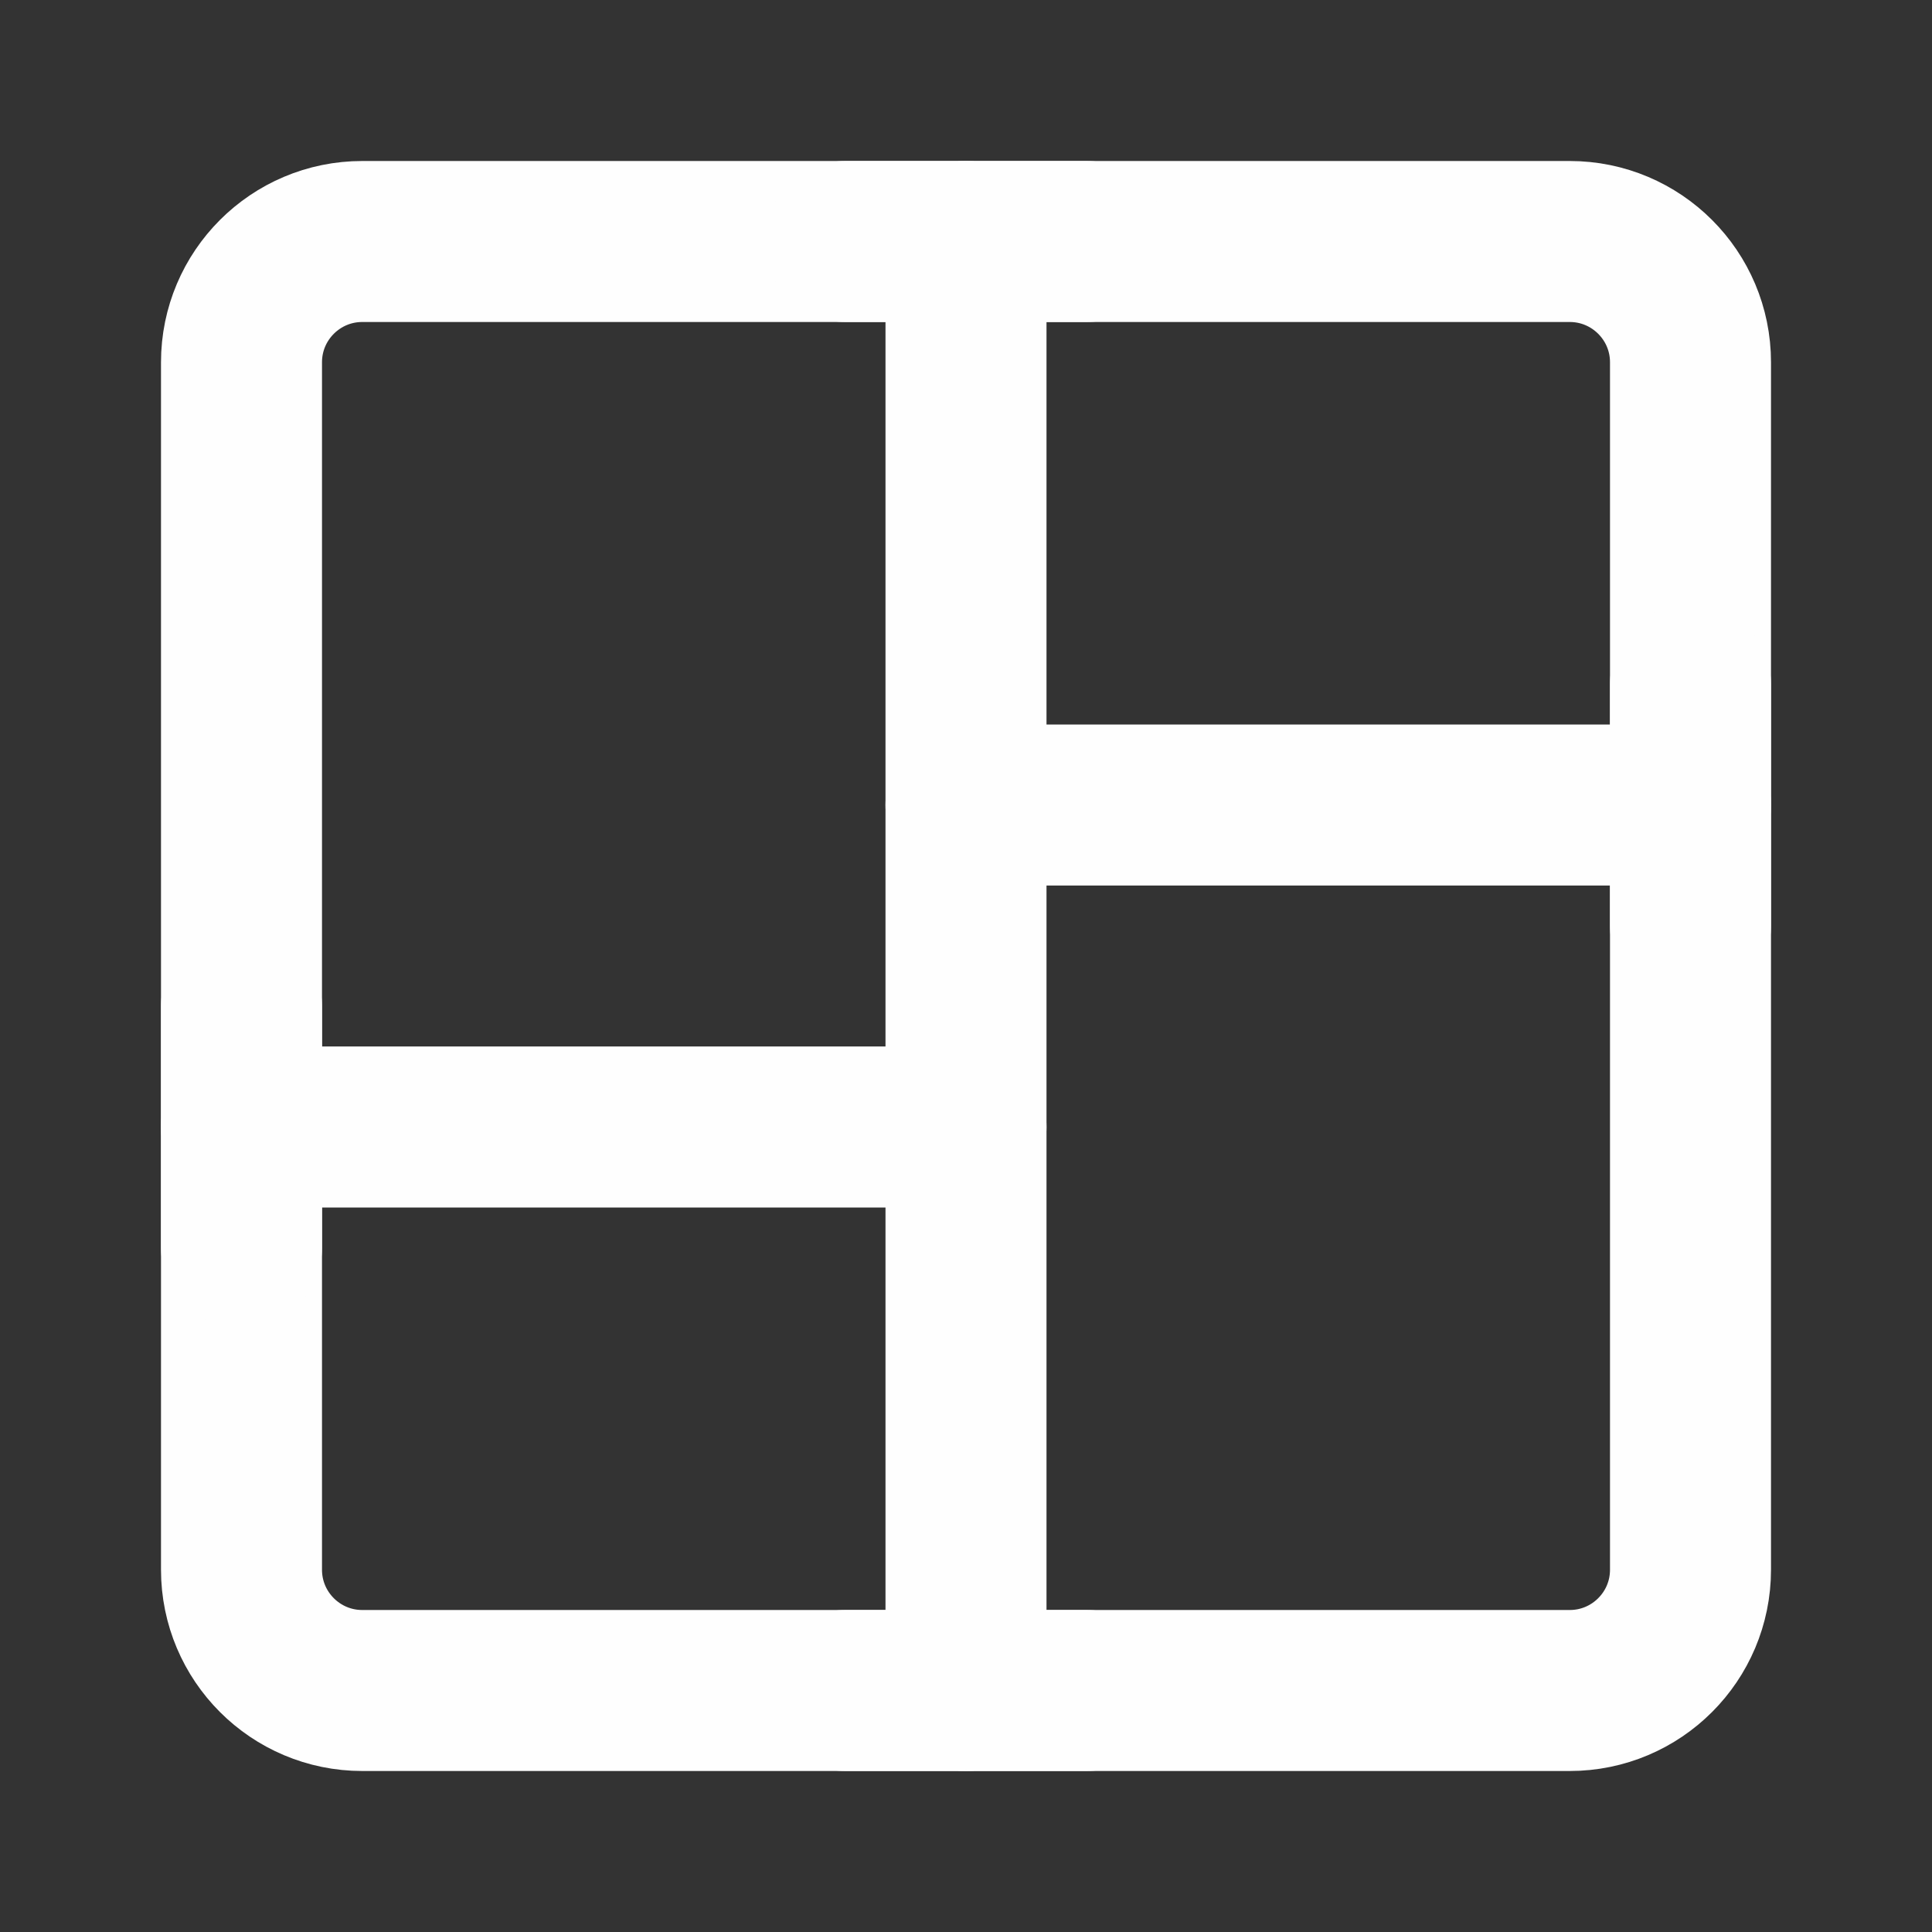 <svg width="24" height="24" viewBox="0 0 24 24" fill="none" xmlns="http://www.w3.org/2000/svg">
<rect x="0" y="0" width="24" height="24" fill="#333333" stroke="none"/>
<path d="M19.5 3H4.5C3.672 3 3 3.672 3 4.5V19.5C3 20.328 3.672 21 4.5 21H19.5C20.328 21 21 20.328 21 19.5V4.5C21 3.672 20.328 3 19.5 3Z" stroke="#FEFEFE" stroke-width="2" stroke-linejoin="round"/>
<path d="M3 14H12" stroke="#FEFEFE" stroke-width="2" stroke-linecap="round" stroke-linejoin="round"/>
<path d="M12 10H21" stroke="#FEFEFE" stroke-width="2" stroke-linecap="round" stroke-linejoin="round"/>
<path d="M3 12.5V15.5" stroke="#FEFEFE" stroke-width="2" stroke-linecap="round" stroke-linejoin="round"/>
<path d="M21 8.5V11.5" stroke="#FEFEFE" stroke-width="2" stroke-linecap="round" stroke-linejoin="round"/>
<path d="M12 21V3" stroke="#FEFEFE" stroke-width="2" stroke-linecap="round" stroke-linejoin="round"/>
<path d="M10.5 3H13.5" stroke="#FEFEFE" stroke-width="2" stroke-linecap="round" stroke-linejoin="round"/>
<path d="M10.5 21H13.5" stroke="#FEFEFE" stroke-width="2" stroke-linecap="round" stroke-linejoin="round"/>
</svg>
